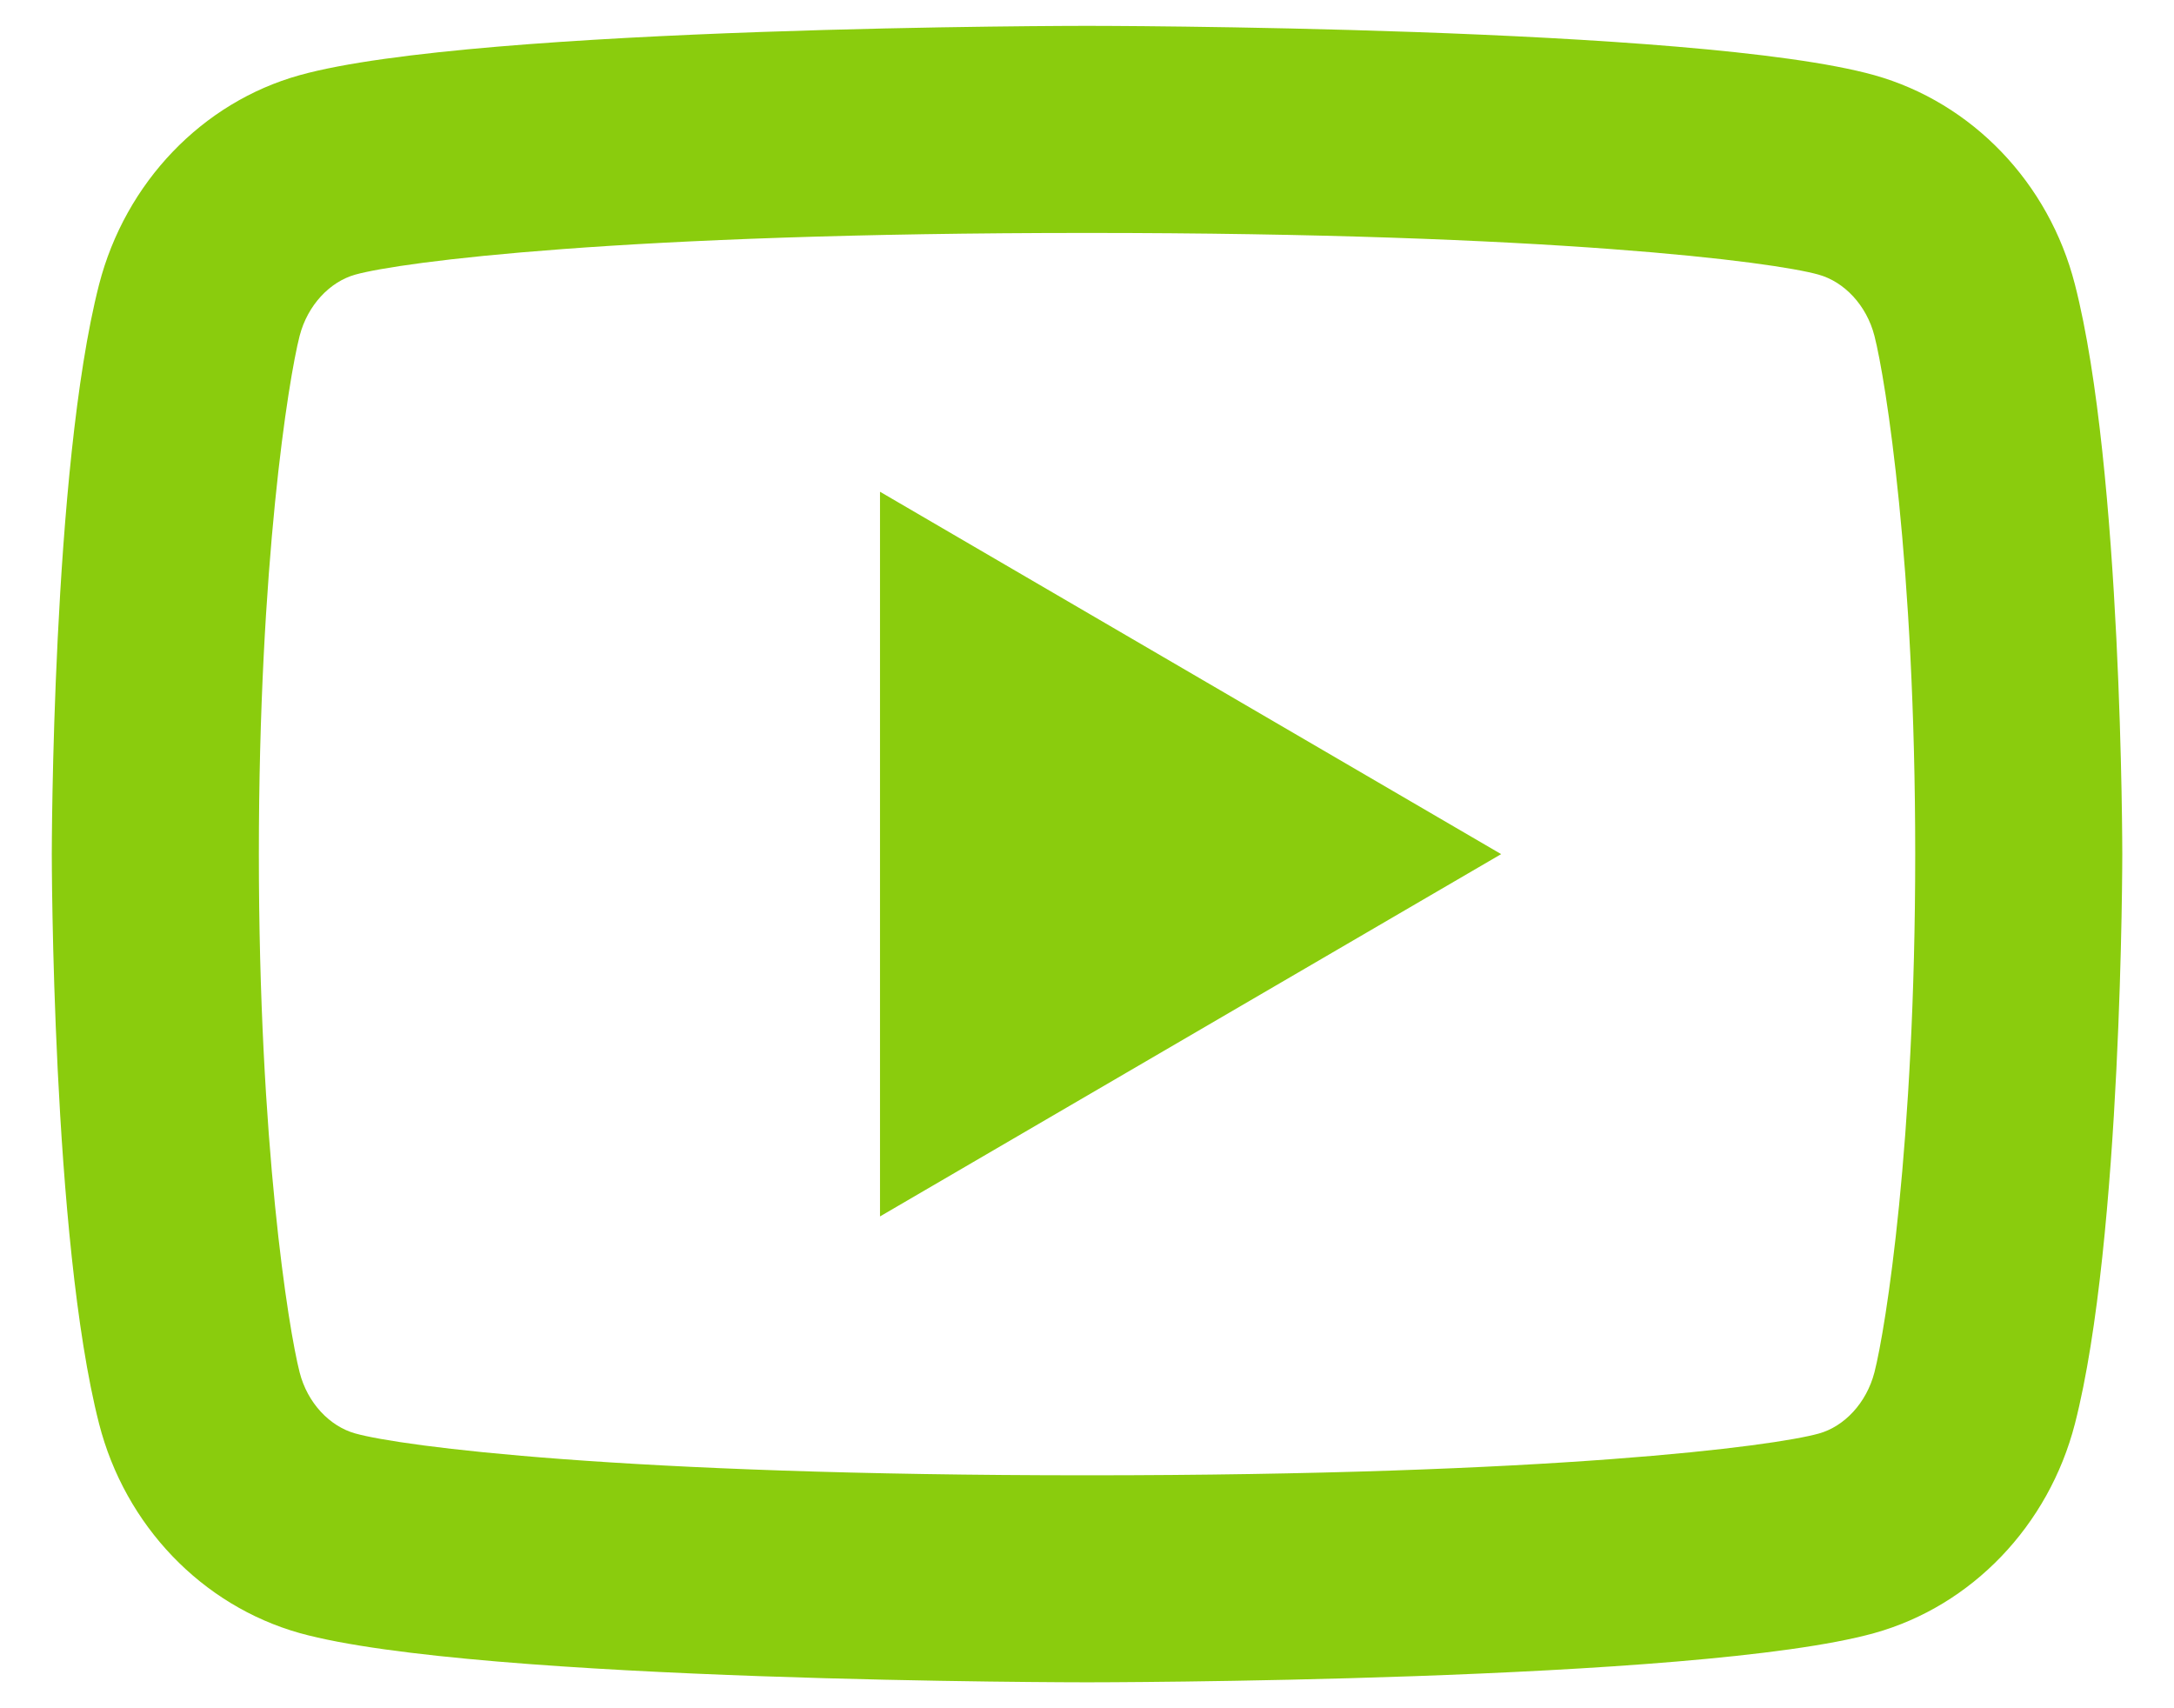                 <svg
                  width="28"
                  height="22"
                  viewBox="0 0 28 22"
                  fill="none"
                  xmlns="http://www.w3.org/2000/svg"
                >
                  <path
                    d="M24.142 4.326C24.04 3.929 23.752 3.629 23.423 3.537C22.84 3.373 20 3 14 3C8 3 5.163 3.373 4.575 3.537C4.25 3.628 3.962 3.928 3.859 4.326C3.714 4.892 3.334 7.261 3.334 11C3.334 14.738 3.714 17.106 3.859 17.674C3.96 18.07 4.248 18.37 4.576 18.461C5.163 18.626 8 19 14 19C20 19 22.839 18.626 23.426 18.462C23.751 18.372 24.039 18.072 24.142 17.673C24.287 17.108 24.667 14.733 24.667 11C24.667 7.266 24.287 4.893 24.142 4.326ZM26.724 3.664C27.334 6.04 27.334 11 27.334 11C27.334 11 27.334 15.96 26.724 18.336C26.386 19.649 25.395 20.682 24.14 21.032C21.862 21.666 14 21.666 14 21.666C14 21.666 6.143 21.666 3.86 21.032C2.6 20.677 1.611 19.645 1.276 18.336C0.667 15.96 0.667 11 0.667 11C0.667 11 0.667 6.04 1.276 3.664C1.615 2.35 2.606 1.317 3.86 0.968C6.143 0.333 14 0.333 14 0.333C14 0.333 21.862 0.333 24.14 0.968C25.4 1.322 26.39 2.354 26.724 3.664ZM11.334 15.666V6.333L19.334 11L11.334 15.666Z"
                    fill="#8ACC0D"
                  />
                </svg>
